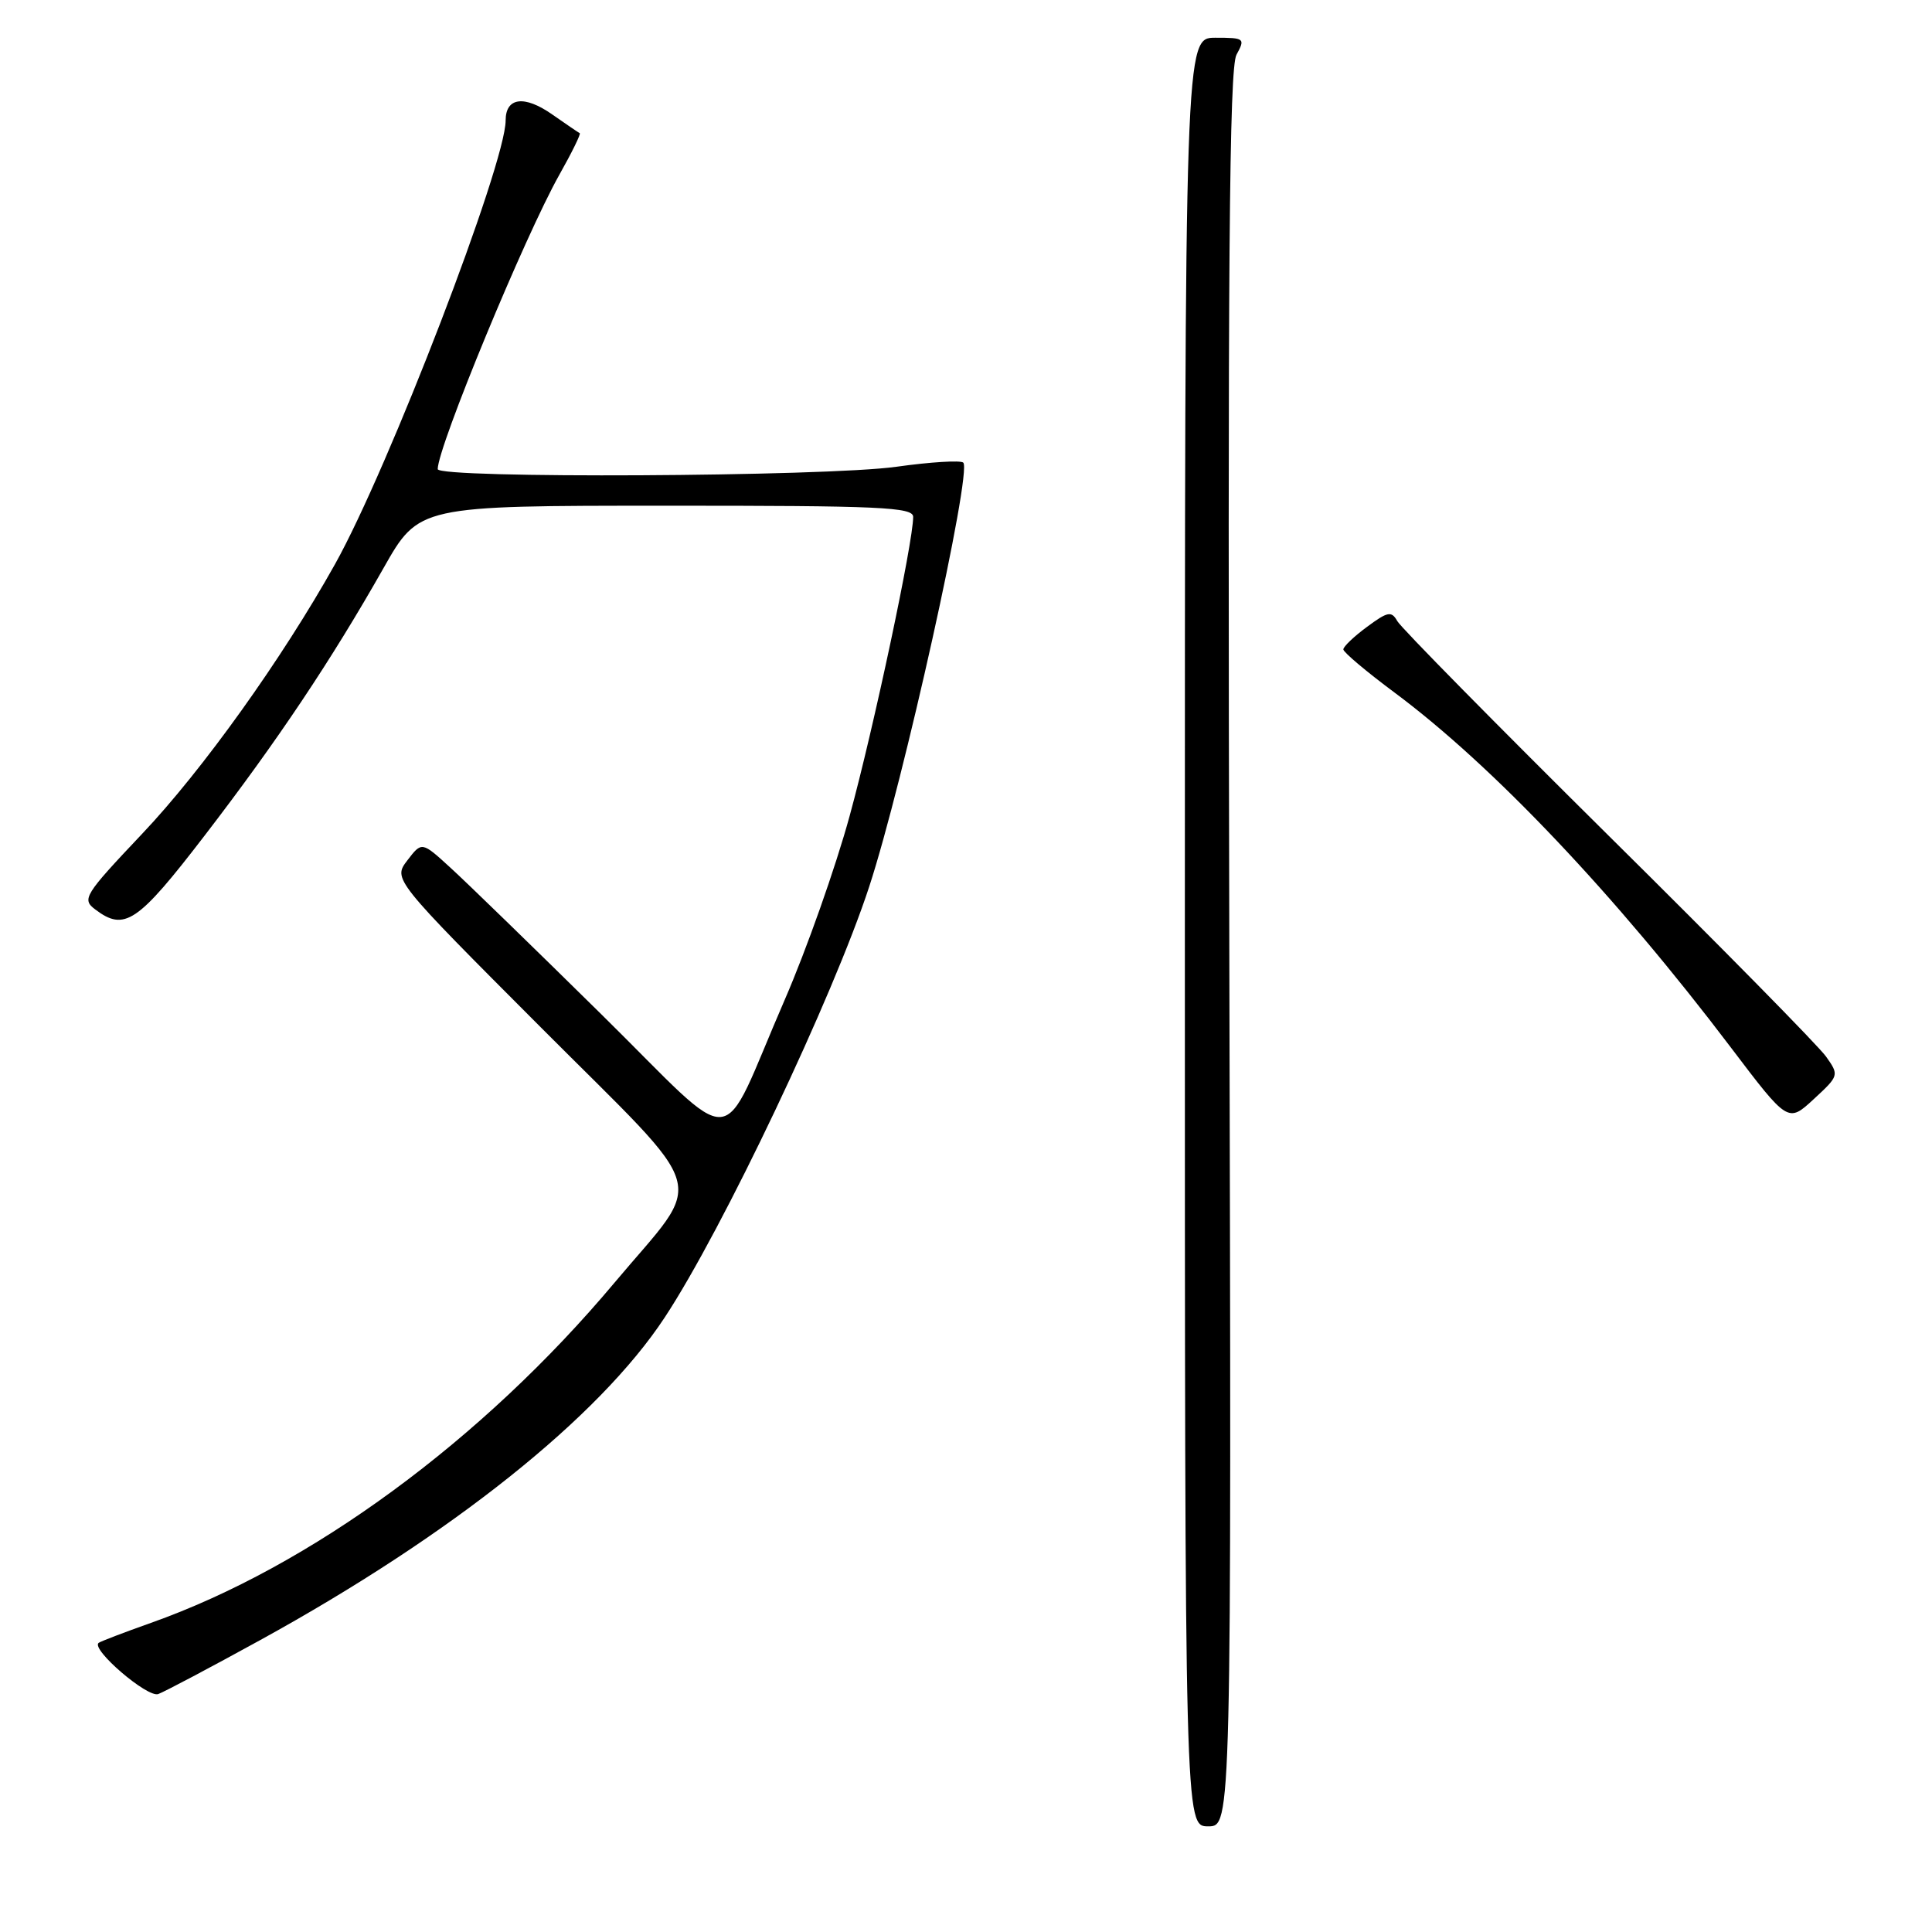 <?xml version="1.0" encoding="UTF-8" standalone="no"?>
<!DOCTYPE svg PUBLIC "-//W3C//DTD SVG 1.1//EN" "http://www.w3.org/Graphics/SVG/1.1/DTD/svg11.dtd" >
<svg xmlns="http://www.w3.org/2000/svg" xmlns:xlink="http://www.w3.org/1999/xlink" version="1.1" viewBox="0 0 256 256">
 <g >
 <path fill="currentColor"
d=" M 162.89 125.75 C 162.67 35.15 162.88 9.00 163.84 7.25 C 165.02 5.09 164.92 5.00 161.04 5.00 C 157.00 5.00 157.00 5.00 157.00 123.50 C 157.00 242.00 157.00 242.00 160.09 242.00 C 163.18 242.00 163.18 242.00 162.89 125.75 Z  M 34.50 217.31 C 59.82 203.39 79.35 187.82 88.07 174.58 C 95.75 162.94 110.41 132.05 115.17 117.50 C 119.69 103.70 128.83 62.49 127.64 61.30 C 127.30 60.97 123.31 61.21 118.76 61.85 C 109.30 63.17 58.00 63.43 58.00 62.16 C 58.00 59.22 69.54 31.29 74.12 23.15 C 75.78 20.21 76.99 17.73 76.82 17.65 C 76.64 17.56 75.01 16.45 73.18 15.17 C 69.49 12.58 67.00 12.89 67.00 15.96 C 67.00 21.73 51.50 62.05 44.39 74.76 C 37.38 87.30 26.83 102.05 18.81 110.51 C 11.16 118.60 10.82 119.15 12.61 120.50 C 16.50 123.45 18.22 122.30 27.12 110.71 C 36.77 98.15 43.86 87.55 50.81 75.29 C 55.50 67.01 55.50 67.01 88.25 67.01 C 116.63 67.00 121.00 67.20 121.00 68.49 C 121.00 71.86 115.75 96.56 112.58 108.12 C 110.72 114.93 106.84 125.90 103.97 132.50 C 95.07 152.99 98.30 152.74 79.65 134.37 C 70.77 125.62 61.79 116.89 59.69 114.98 C 55.89 111.50 55.89 111.50 53.98 114.00 C 52.07 116.50 52.07 116.50 71.72 136.19 C 94.54 159.06 93.53 155.54 81.41 169.98 C 63.89 190.86 41.14 207.55 20.00 215.04 C 16.42 216.31 13.31 217.50 13.07 217.69 C 12.01 218.53 19.55 225.00 20.97 224.47 C 21.81 224.16 27.90 220.94 34.50 217.31 Z  M 241.96 140.00 C 240.99 138.62 228.01 125.43 213.11 110.69 C 198.22 95.94 185.63 83.17 185.15 82.30 C 184.38 80.93 183.88 81.03 181.14 83.06 C 179.41 84.33 178.00 85.68 178.00 86.05 C 178.00 86.42 181.06 89.00 184.80 91.78 C 197.81 101.46 214.03 118.57 229.32 138.76 C 236.92 148.79 236.92 148.79 240.32 145.65 C 243.69 142.54 243.71 142.47 241.96 140.00 Z "/>
</g>
</svg>